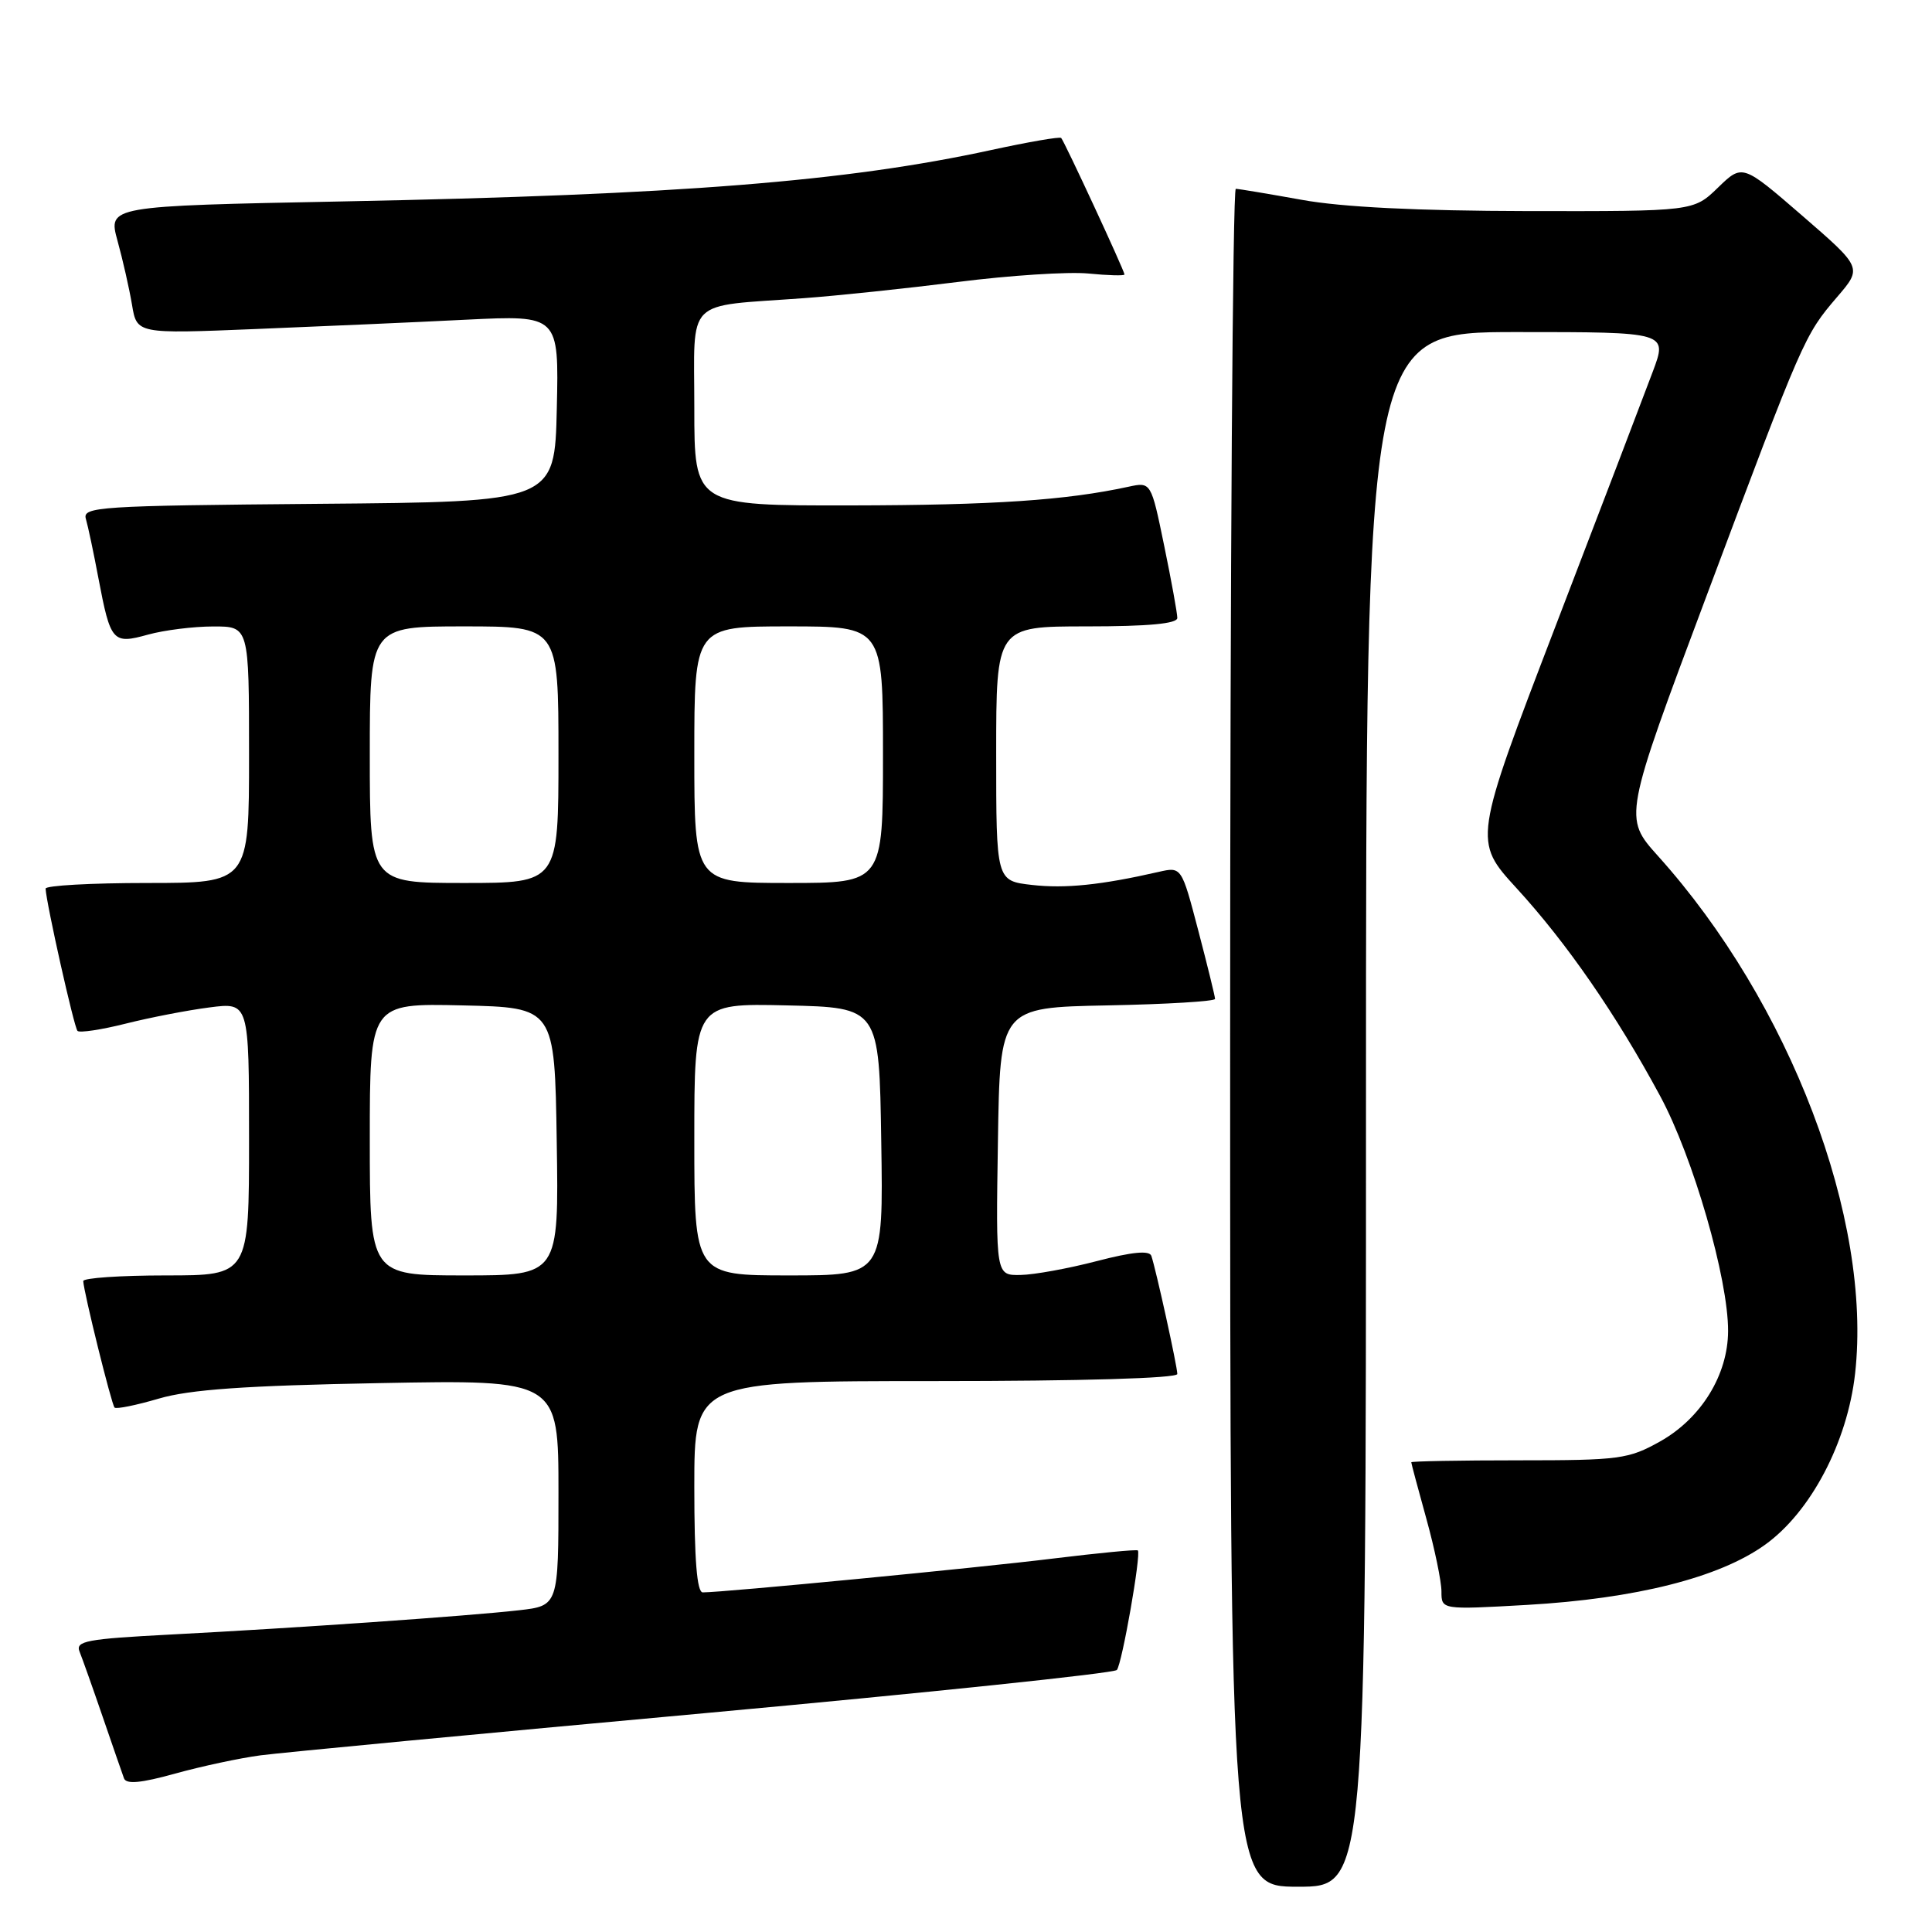 <?xml version="1.0" encoding="UTF-8" standalone="no"?>
<!DOCTYPE svg PUBLIC "-//W3C//DTD SVG 1.1//EN" "http://www.w3.org/Graphics/SVG/1.1/DTD/svg11.dtd" >
<svg xmlns="http://www.w3.org/2000/svg" xmlns:xlink="http://www.w3.org/1999/xlink" version="1.1" viewBox="0 0 256 256">
 <g >
 <path fill="currentColor"
d=" M 181.00 147.00 C 181.00 44.00 181.00 44.00 200.99 44.00 C 220.97 44.00 220.97 44.00 219.00 49.25 C 217.92 52.14 212.13 67.31 206.12 82.96 C 195.21 111.42 195.21 111.42 200.97 117.71 C 207.61 124.96 214.16 134.43 219.98 145.23 C 224.35 153.33 229.01 169.46 228.98 176.38 C 228.96 182.19 225.40 187.95 219.97 191.00 C 215.78 193.34 214.60 193.50 201.25 193.50 C 193.41 193.50 187.00 193.62 187.00 193.76 C 187.00 193.91 187.90 197.27 189.00 201.24 C 190.10 205.21 191.00 209.55 191.00 210.88 C 191.00 213.30 191.00 213.30 202.32 212.66 C 216.74 211.83 227.80 209.05 233.86 204.70 C 239.92 200.37 244.79 191.12 245.81 182.00 C 248.10 161.54 237.17 132.85 219.69 113.42 C 215.12 108.33 215.12 108.33 226.14 78.92 C 238.95 44.74 239.08 44.43 243.44 39.34 C 246.76 35.47 246.76 35.47 238.82 28.59 C 230.88 21.72 230.88 21.72 227.64 24.86 C 224.40 28.00 224.40 28.00 202.45 27.97 C 187.81 27.94 177.84 27.45 172.50 26.48 C 168.10 25.69 164.16 25.03 163.75 25.02 C 163.34 25.01 163.00 75.62 163.00 137.50 C 163.00 250.00 163.00 250.00 172.00 250.00 C 181.00 250.00 181.00 250.00 181.00 147.00 Z  M 34.53 232.59 C 37.26 232.23 63.76 229.71 93.42 227.00 C 123.08 224.28 147.63 221.71 147.99 221.28 C 148.68 220.45 151.23 205.90 150.77 205.44 C 150.62 205.29 145.55 205.78 139.50 206.52 C 129.54 207.75 95.86 211.00 93.12 211.00 C 92.35 211.00 92.00 206.68 92.00 197.00 C 92.00 183.00 92.00 183.00 124.00 183.00 C 143.26 183.00 156.00 182.63 156.00 182.06 C 156.00 181.06 153.18 168.24 152.56 166.41 C 152.30 165.66 150.03 165.88 145.34 167.10 C 141.58 168.08 137.03 168.91 135.23 168.94 C 131.95 169.00 131.95 169.00 132.23 151.25 C 132.50 133.50 132.50 133.50 146.75 133.22 C 154.59 133.07 161.00 132.68 161.00 132.36 C 161.00 132.04 160.00 127.97 158.78 123.31 C 156.56 114.84 156.56 114.84 153.53 115.53 C 145.92 117.27 141.14 117.76 136.75 117.26 C 132.00 116.72 132.00 116.72 132.00 99.86 C 132.00 83.00 132.00 83.00 144.00 83.00 C 152.18 83.00 156.00 82.64 156.00 81.88 C 156.00 81.27 155.22 76.96 154.26 72.31 C 152.52 63.85 152.52 63.85 149.51 64.50 C 141.25 66.29 131.67 66.94 112.75 66.97 C 92.00 67.00 92.00 67.00 92.00 54.05 C 92.00 39.23 90.56 40.68 106.50 39.51 C 110.90 39.19 120.10 38.22 126.94 37.36 C 133.78 36.49 141.54 35.99 144.19 36.24 C 146.83 36.50 149.00 36.56 149.00 36.37 C 149.00 35.89 141.02 18.69 140.61 18.28 C 140.42 18.09 136.27 18.81 131.38 19.87 C 112.18 24.05 90.09 25.81 45.40 26.69 C 14.31 27.30 14.31 27.30 15.57 31.90 C 16.27 34.43 17.13 38.24 17.49 40.37 C 18.13 44.24 18.13 44.24 33.82 43.60 C 42.44 43.25 55.03 42.70 61.78 42.36 C 74.06 41.76 74.06 41.76 73.78 54.13 C 73.50 66.50 73.50 66.50 42.19 66.76 C 13.01 67.01 10.91 67.15 11.38 68.76 C 11.66 69.72 12.41 73.25 13.04 76.61 C 14.65 85.08 14.93 85.39 19.61 84.09 C 21.75 83.50 25.64 83.01 28.25 83.01 C 33.00 83.00 33.00 83.00 33.00 100.00 C 33.00 117.00 33.00 117.00 19.50 117.00 C 12.07 117.00 6.02 117.34 6.04 117.75 C 6.15 119.77 9.82 136.15 10.27 136.60 C 10.55 136.88 13.42 136.45 16.64 135.64 C 19.86 134.83 24.86 133.86 27.75 133.49 C 33.00 132.81 33.00 132.81 33.00 150.91 C 33.00 169.00 33.00 169.00 22.00 169.00 C 15.95 169.00 11.02 169.34 11.03 169.75 C 11.10 171.25 14.78 186.11 15.18 186.51 C 15.41 186.74 18.05 186.20 21.05 185.32 C 25.13 184.12 32.47 183.60 50.25 183.27 C 74.00 182.82 74.00 182.82 74.00 197.79 C 74.00 212.77 74.00 212.77 68.75 213.37 C 62.06 214.13 39.23 215.72 22.69 216.58 C 11.41 217.17 9.96 217.44 10.55 218.87 C 10.91 219.77 12.29 223.65 13.61 227.50 C 14.93 231.35 16.20 235.01 16.43 235.64 C 16.73 236.45 18.67 236.27 23.21 235.01 C 26.70 234.04 31.80 232.95 34.53 232.59 Z  M 49.00 150.97 C 49.00 132.94 49.00 132.94 61.25 133.22 C 73.50 133.50 73.50 133.50 73.77 151.25 C 74.05 169.00 74.05 169.00 61.52 169.00 C 49.00 169.00 49.00 169.00 49.00 150.97 Z  M 92.00 150.97 C 92.00 132.94 92.00 132.94 104.25 133.22 C 116.50 133.50 116.50 133.50 116.77 151.25 C 117.05 169.00 117.05 169.00 104.52 169.00 C 92.00 169.00 92.00 169.00 92.00 150.97 Z  M 49.00 100.00 C 49.00 83.00 49.00 83.00 61.50 83.00 C 74.00 83.00 74.00 83.00 74.00 100.00 C 74.00 117.00 74.00 117.00 61.50 117.00 C 49.00 117.00 49.00 117.00 49.00 100.00 Z  M 92.00 100.00 C 92.00 83.00 92.00 83.00 104.50 83.00 C 117.00 83.00 117.00 83.00 117.00 100.00 C 117.00 117.00 117.00 117.00 104.50 117.00 C 92.00 117.00 92.00 117.00 92.00 100.00 Z "/>
</g>
</svg>